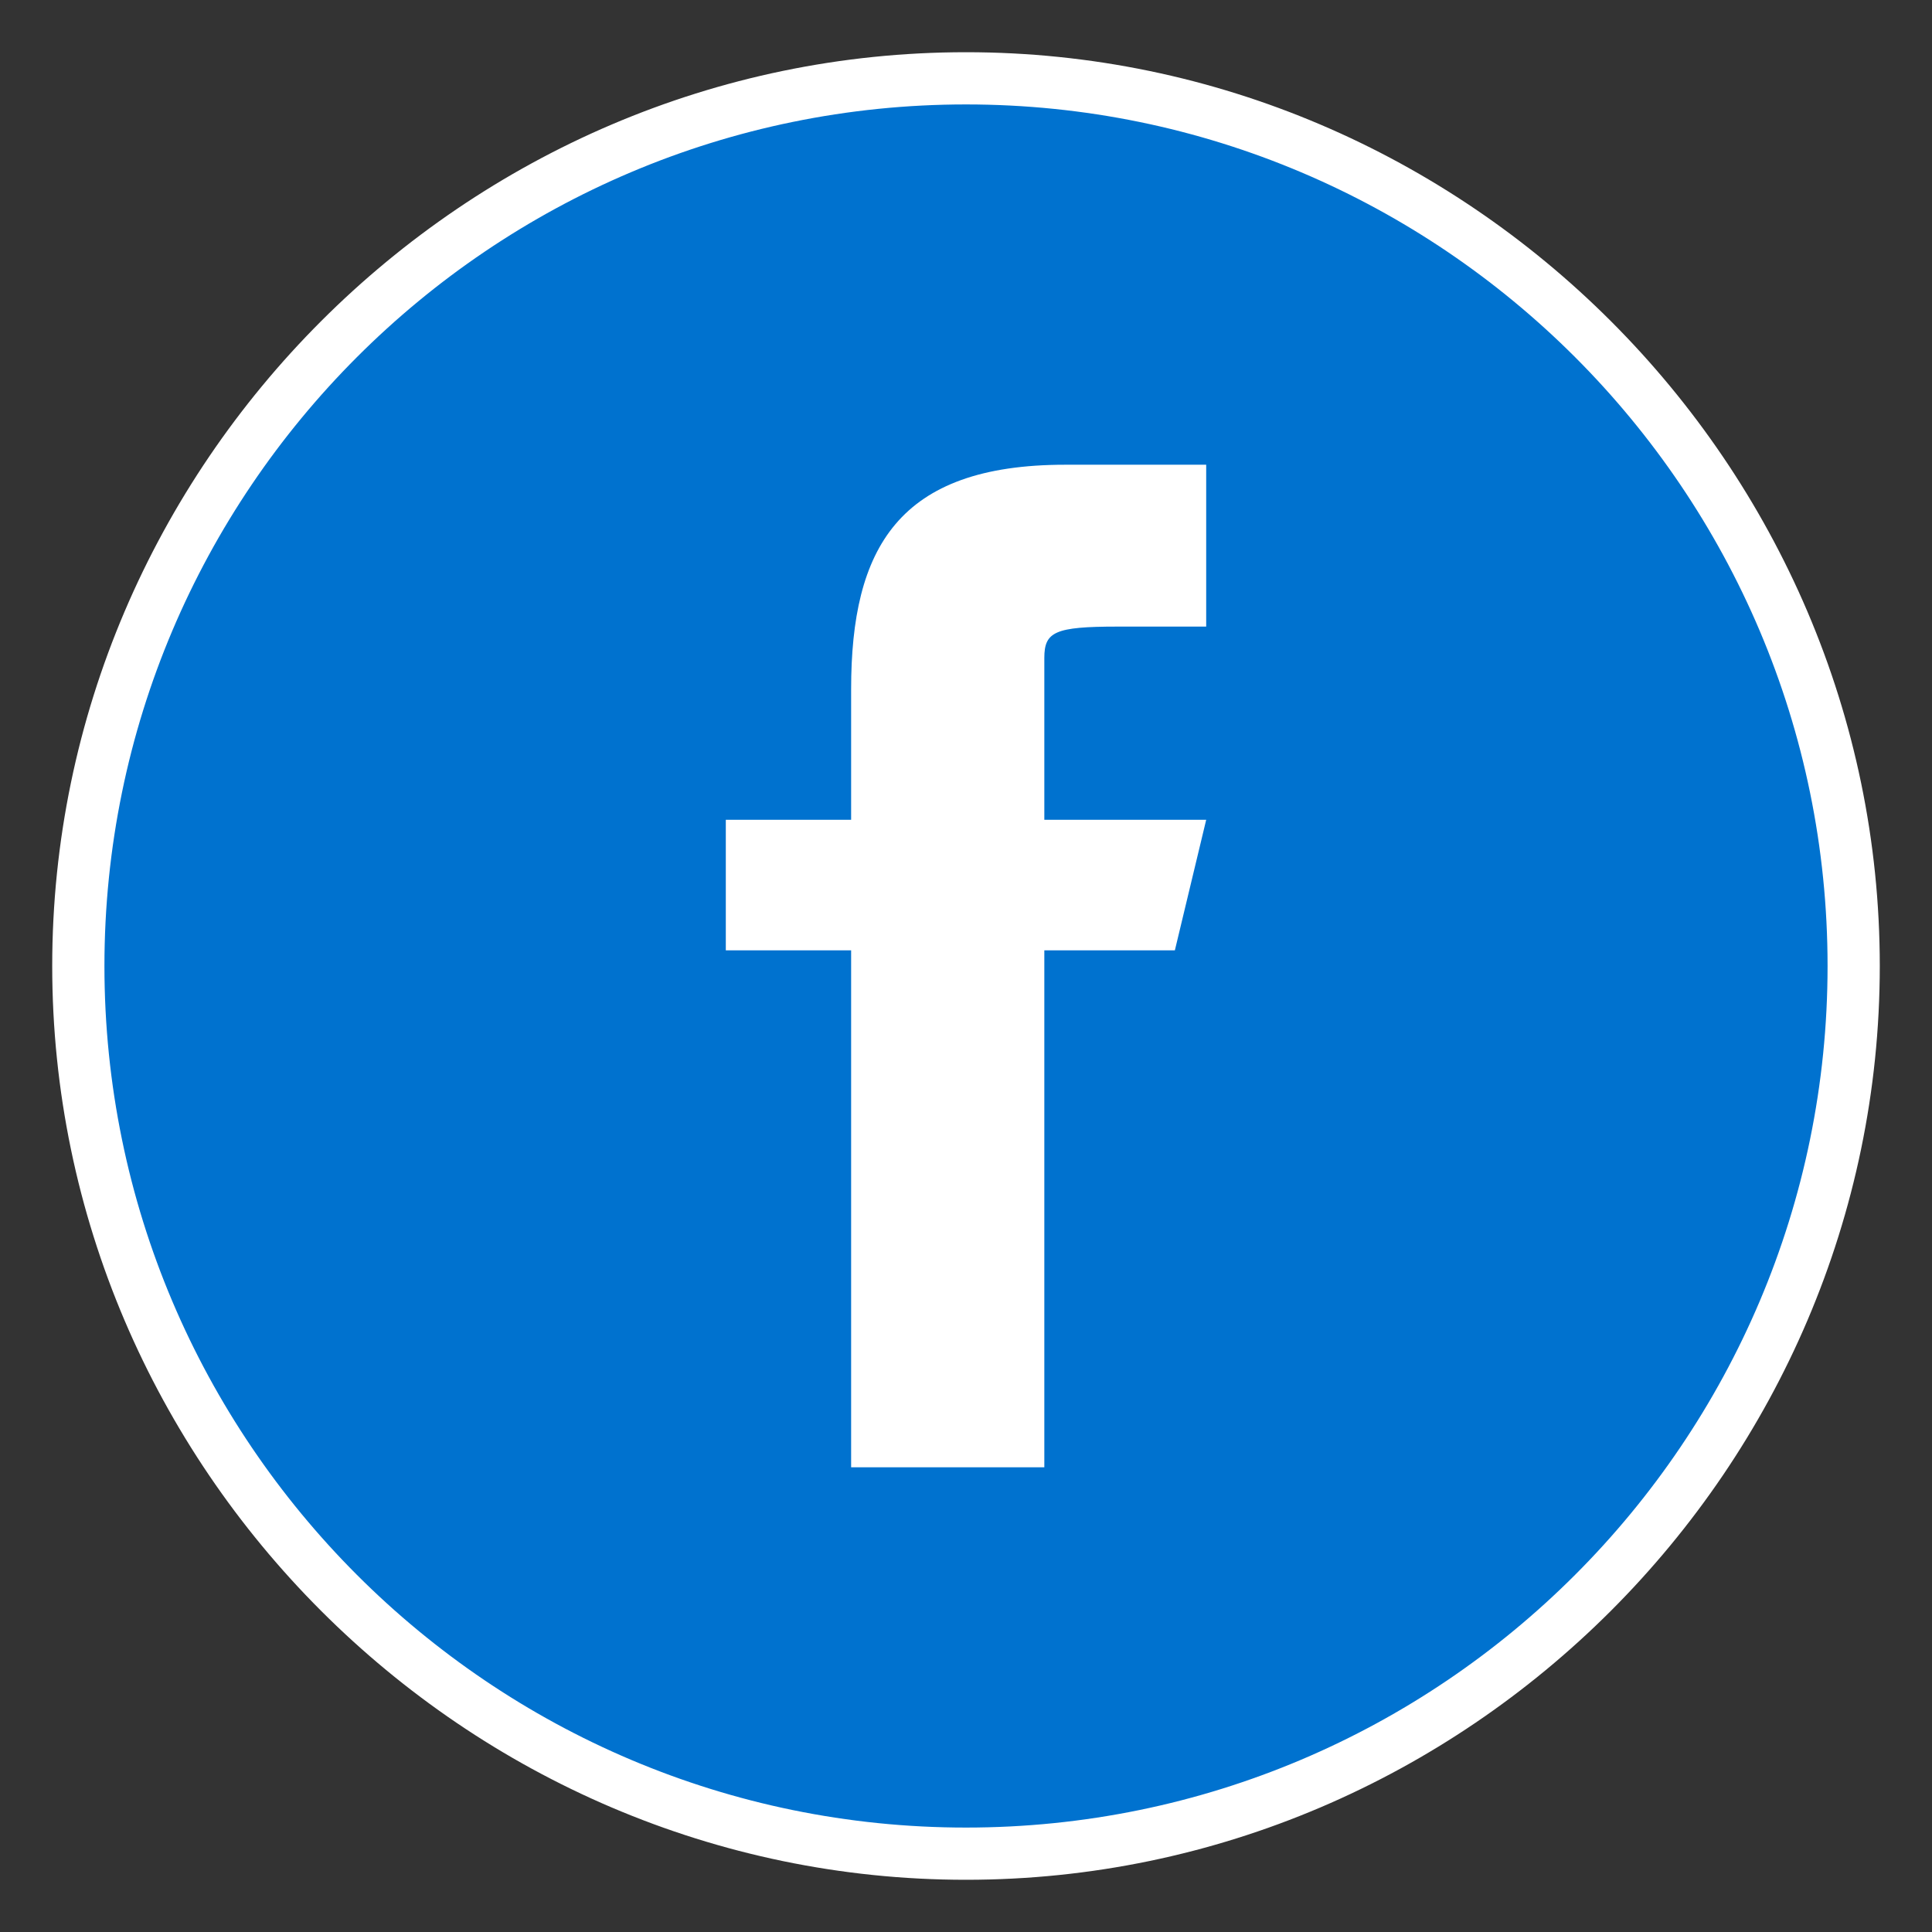 <svg xmlns="http://www.w3.org/2000/svg" width="37" height="37" viewBox="0 0 37 37"><rect x="0" y="0" width="37" height="37" fill="#333333" stroke="none"/><circle fill="#0072CF" cx="18.5" cy="18.5" r="17.3"/><path fill="#FFF" d="M18.5 36C8.9 36 1 28.1 1 18.5S8.9 1 18.5 1 36 8.9 36 18.5 28.1 36 18.5 36zm0-34C9.4 2 2 9.4 2 18.5S9.4 35 18.5 35 35 27.6 35 18.5 27.6 2 18.5 2z"/><path fill-rule="evenodd" clip-rule="evenodd" fill="#FFF" d="M20 28.1h-3.7v-9.9h-2.4v-2.5h2.4v-2.5c0-2.7.9-4.3 4.1-4.3h2.7V12h-1.7c-1.2 0-1.4.1-1.4.6v3.1h3.1l-.6 2.5H20v9.9z"/></svg>